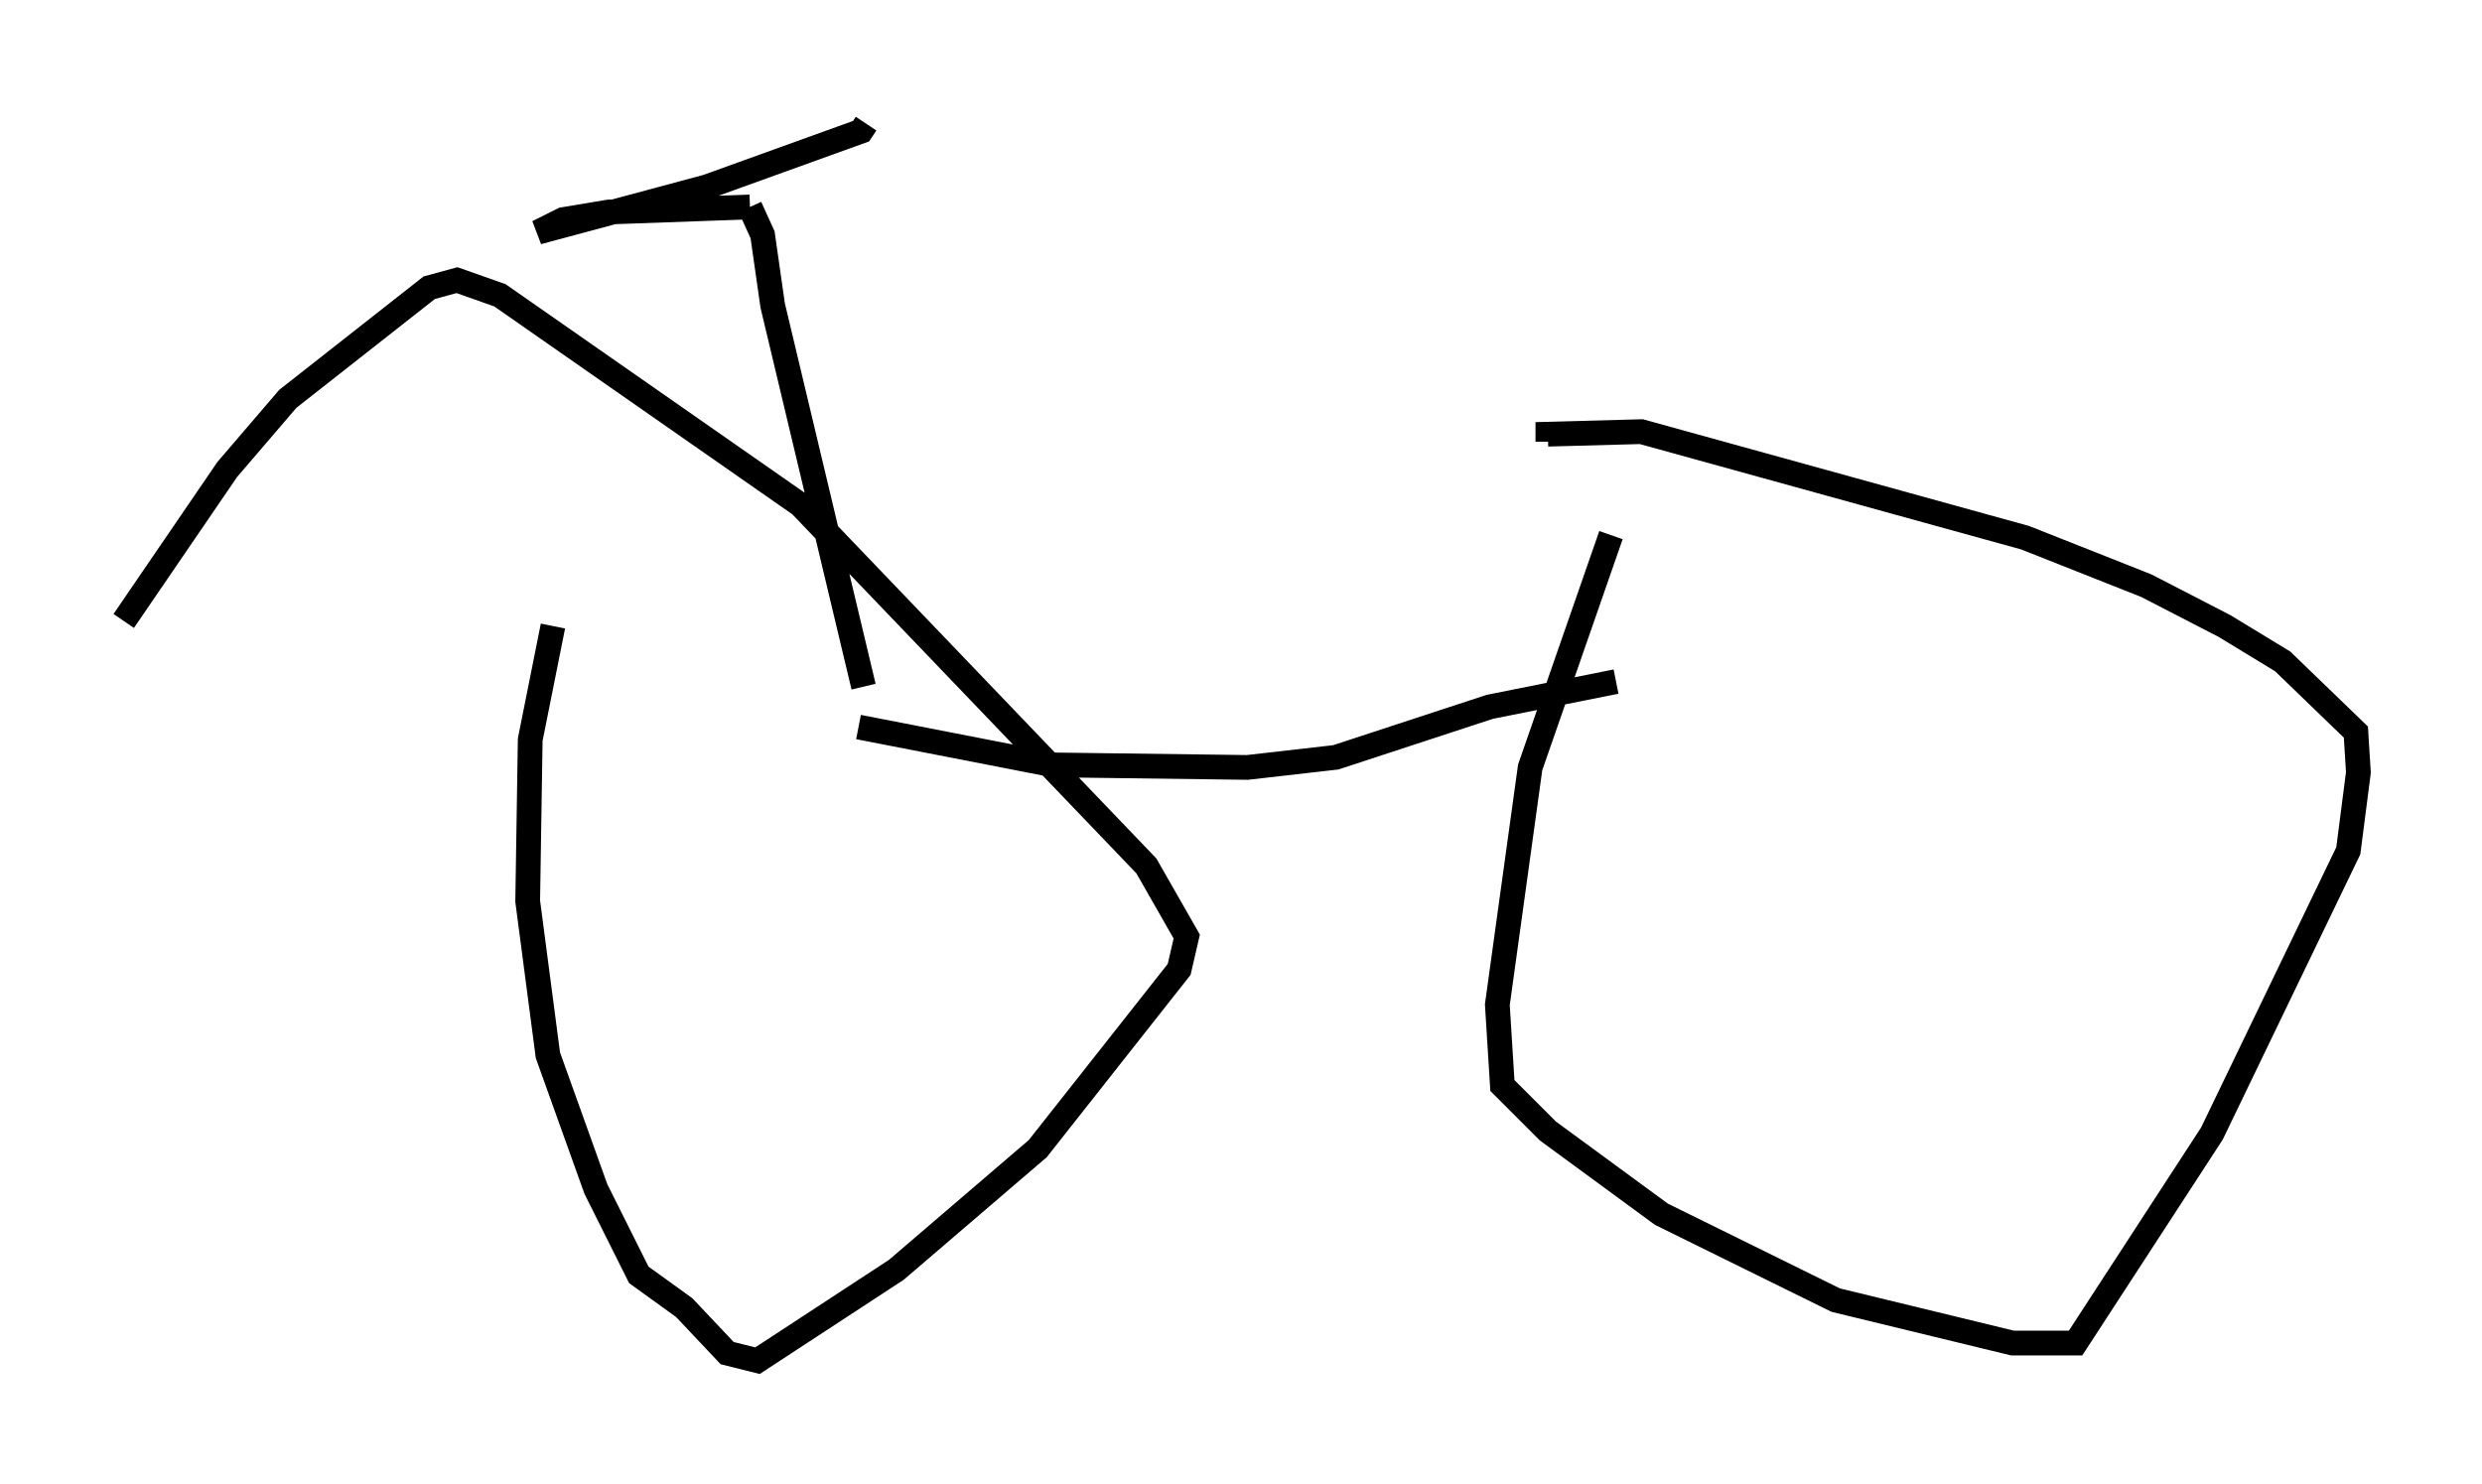 <?xml version="1.0" encoding="utf-8" ?>
<svg baseProfile="full" height="60.021" version="1.1" width="100.345" xmlns="http://www.w3.org/2000/svg" xmlns:ev="http://www.w3.org/2001/xml-events" xmlns:xlink="http://www.w3.org/1999/xlink"><defs /><rect fill="white" height="60.021" width="100.345" x="0" y="0" /><path d="M24.09, 23.681 m-1.735, 1.633 l-0.919, 4.594 -0.102, 6.533 l0.817, 6.227 1.94, 5.41 l1.735, 3.471 1.838, 1.327 l1.735, 1.838 1.225, 0.306 l5.615, -3.675 5.717, -4.9 l5.717, -7.248 0.306, -1.327 l-1.633, -2.858 -13.986, -14.598 l-12.148, -8.473 -1.735, -0.613 l-1.123, 0.306 -5.717, 4.492 l-2.45, 2.858 -4.185, 6.125 m60.128, -3.471 l-3.267, 9.392 -1.327, 9.596 l0.204, 3.267 1.838, 1.838 l4.594, 3.369 7.044, 3.471 l7.146, 1.735 2.552, 0.0 l5.513, -8.473 5.513, -11.433 l0.408, -3.165 -0.102, -1.633 l-2.96, -2.858 -2.348, -1.429 l-3.165, -1.633 -4.9, -1.94 l-15.517, -4.288 -3.777, 0.102 l0.0, 0.306 m2.756, 9.698 l-5.104, 1.021 -6.227, 2.042 l-3.573, 0.408 -7.861, -0.102 l-7.861, -1.531 m0.204, -1.633 l-3.675, -15.415 -0.408, -2.858 l-0.51, -1.123 m0.0, 0.0 l-5.717, 0.204 -1.838, 0.306 l-1.021, 0.51 6.84, -1.838 l6.227, -2.246 0.204, -0.306 m37.567, 17.15 " fill="none" stroke="black" stroke-width="1" /></svg>